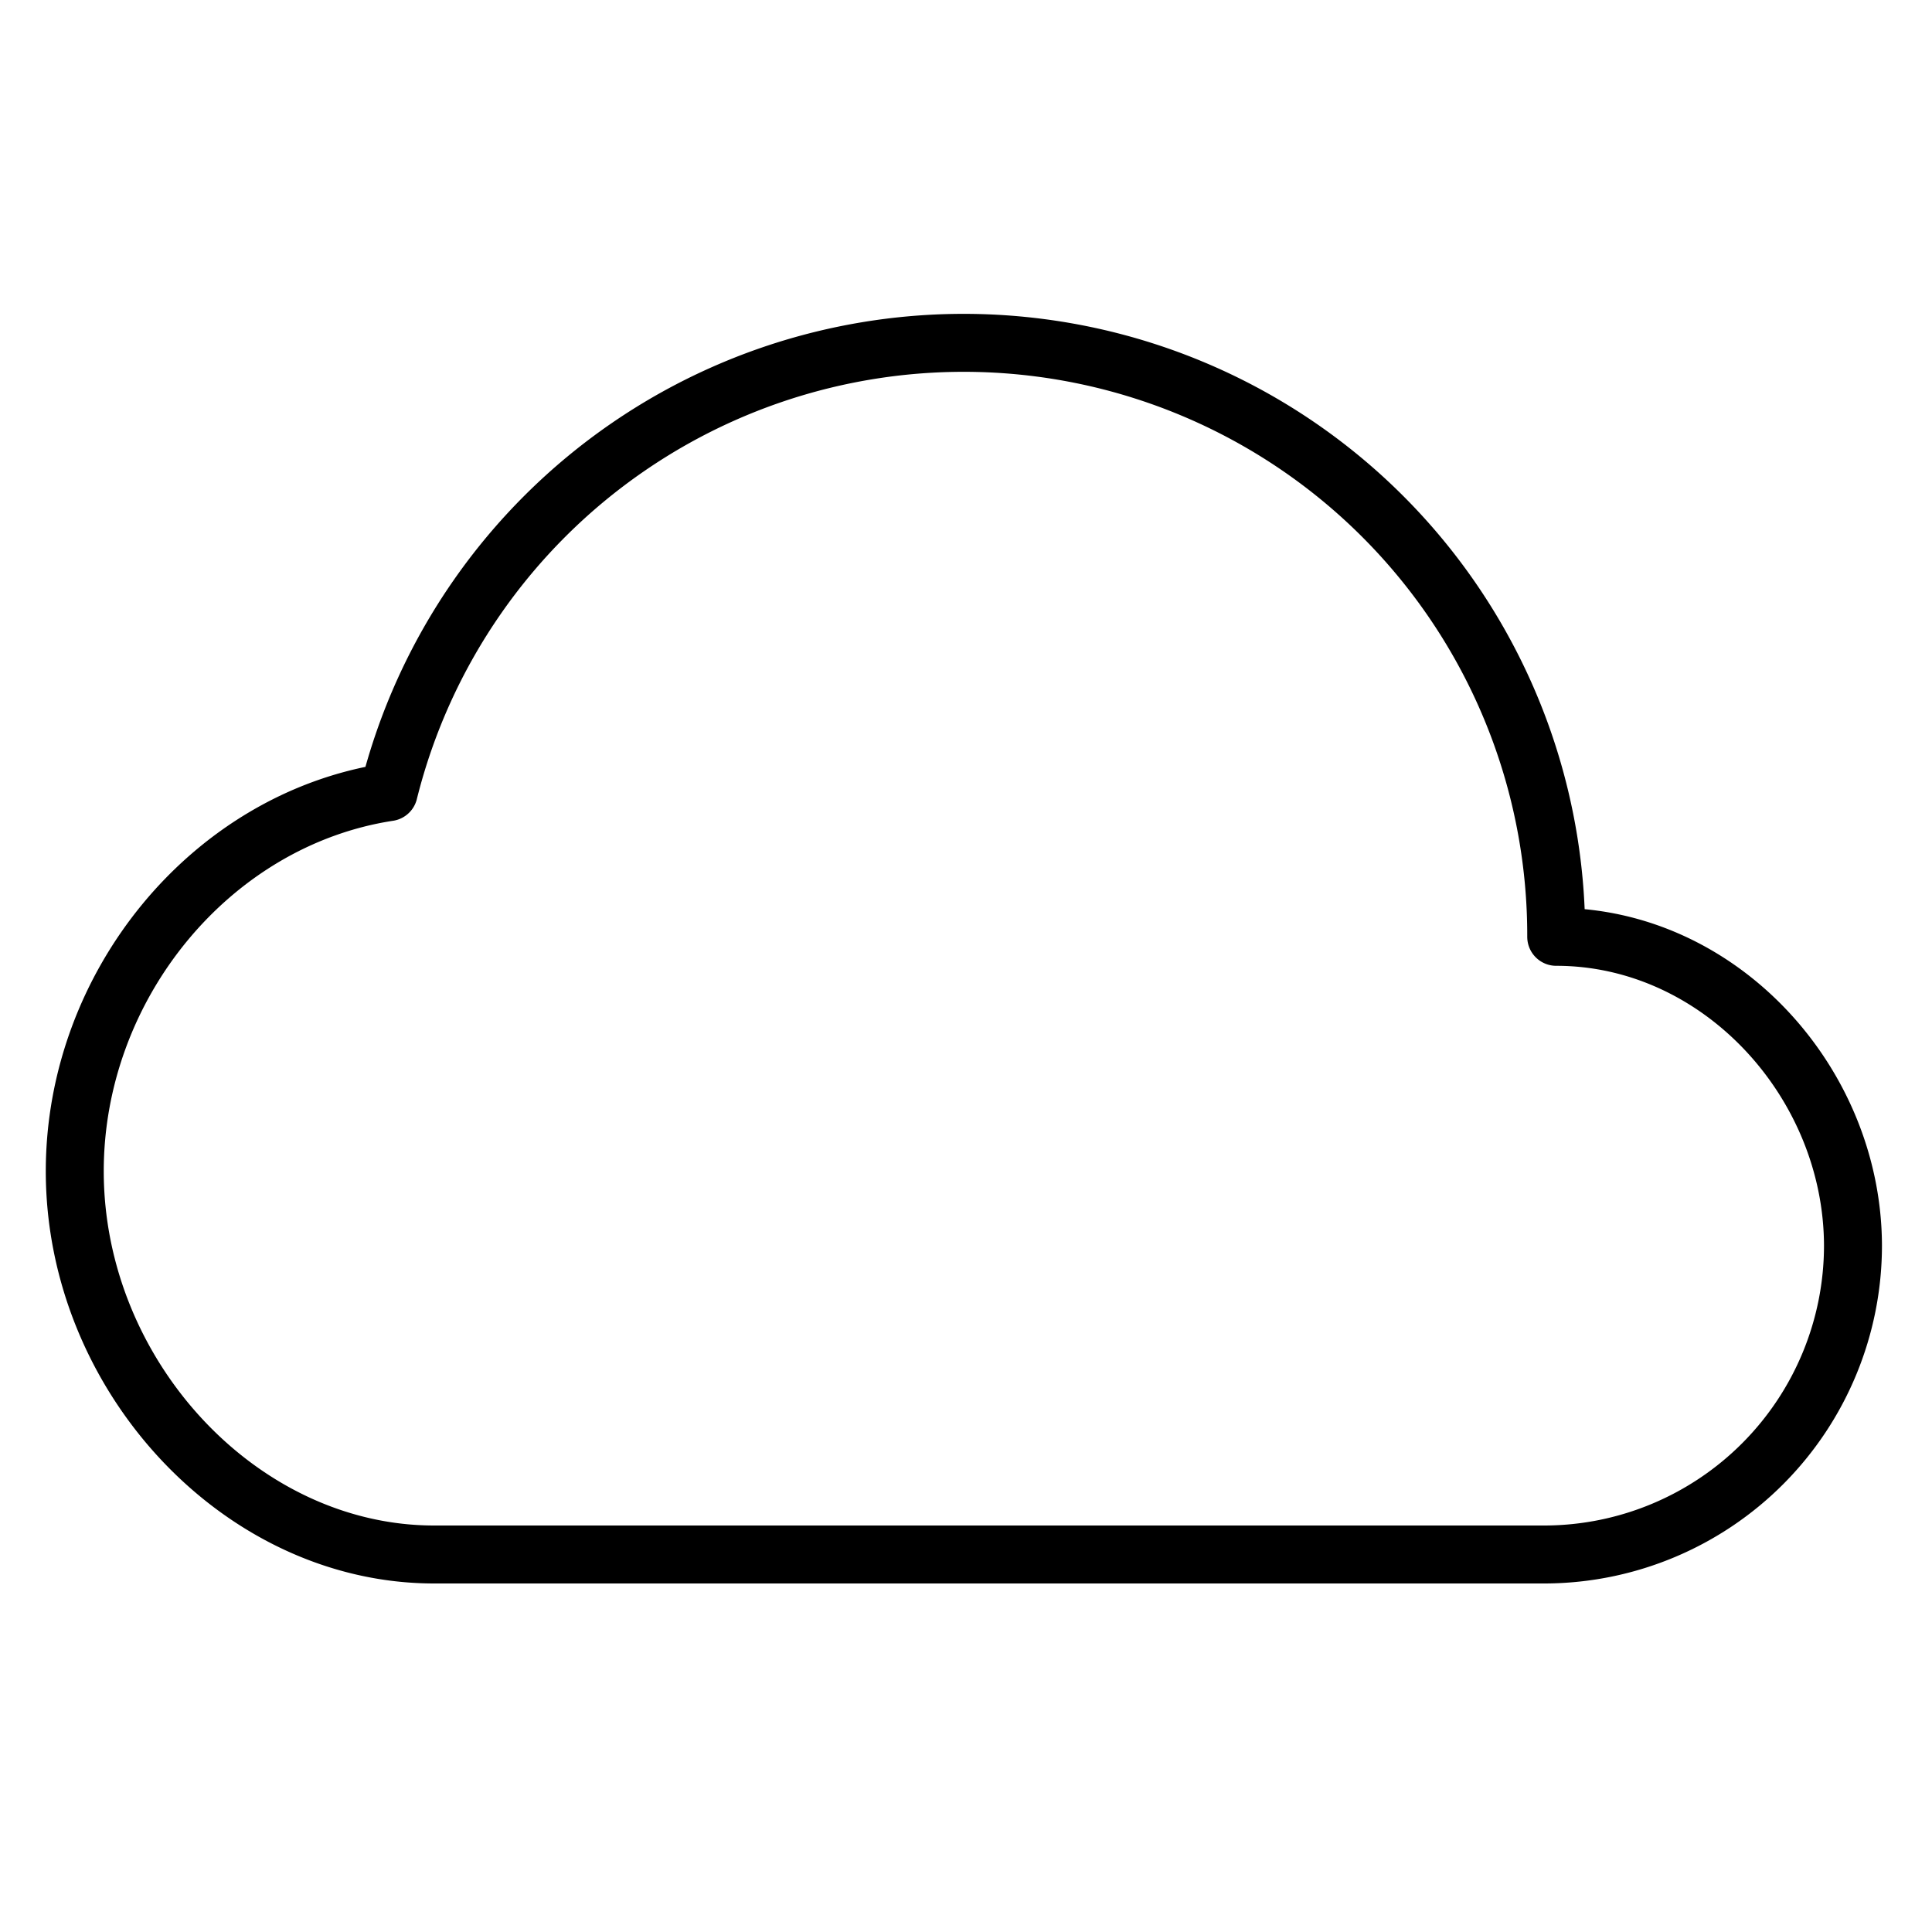 <svg id="Layer_10" data-name="Layer 10" xmlns="http://www.w3.org/2000/svg" viewBox="0 0 100 100"><defs><style>.cls-1{fill:none;stroke:#000;stroke-linecap:square;stroke-linejoin:round;stroke-width:3px;}</style></defs><title>0</title><path class="cls-1" d="M80.55,48.49A30.67,30.67,0,0,0,20.12,41c-9.2,1.41-16.25,10-16.25,19.62,0,10.59,8.58,19.84,18.6,19.84H80a16,16,0,0,0,15.91-16C95.88,56,89,48.49,80.55,48.49Z"/></svg>